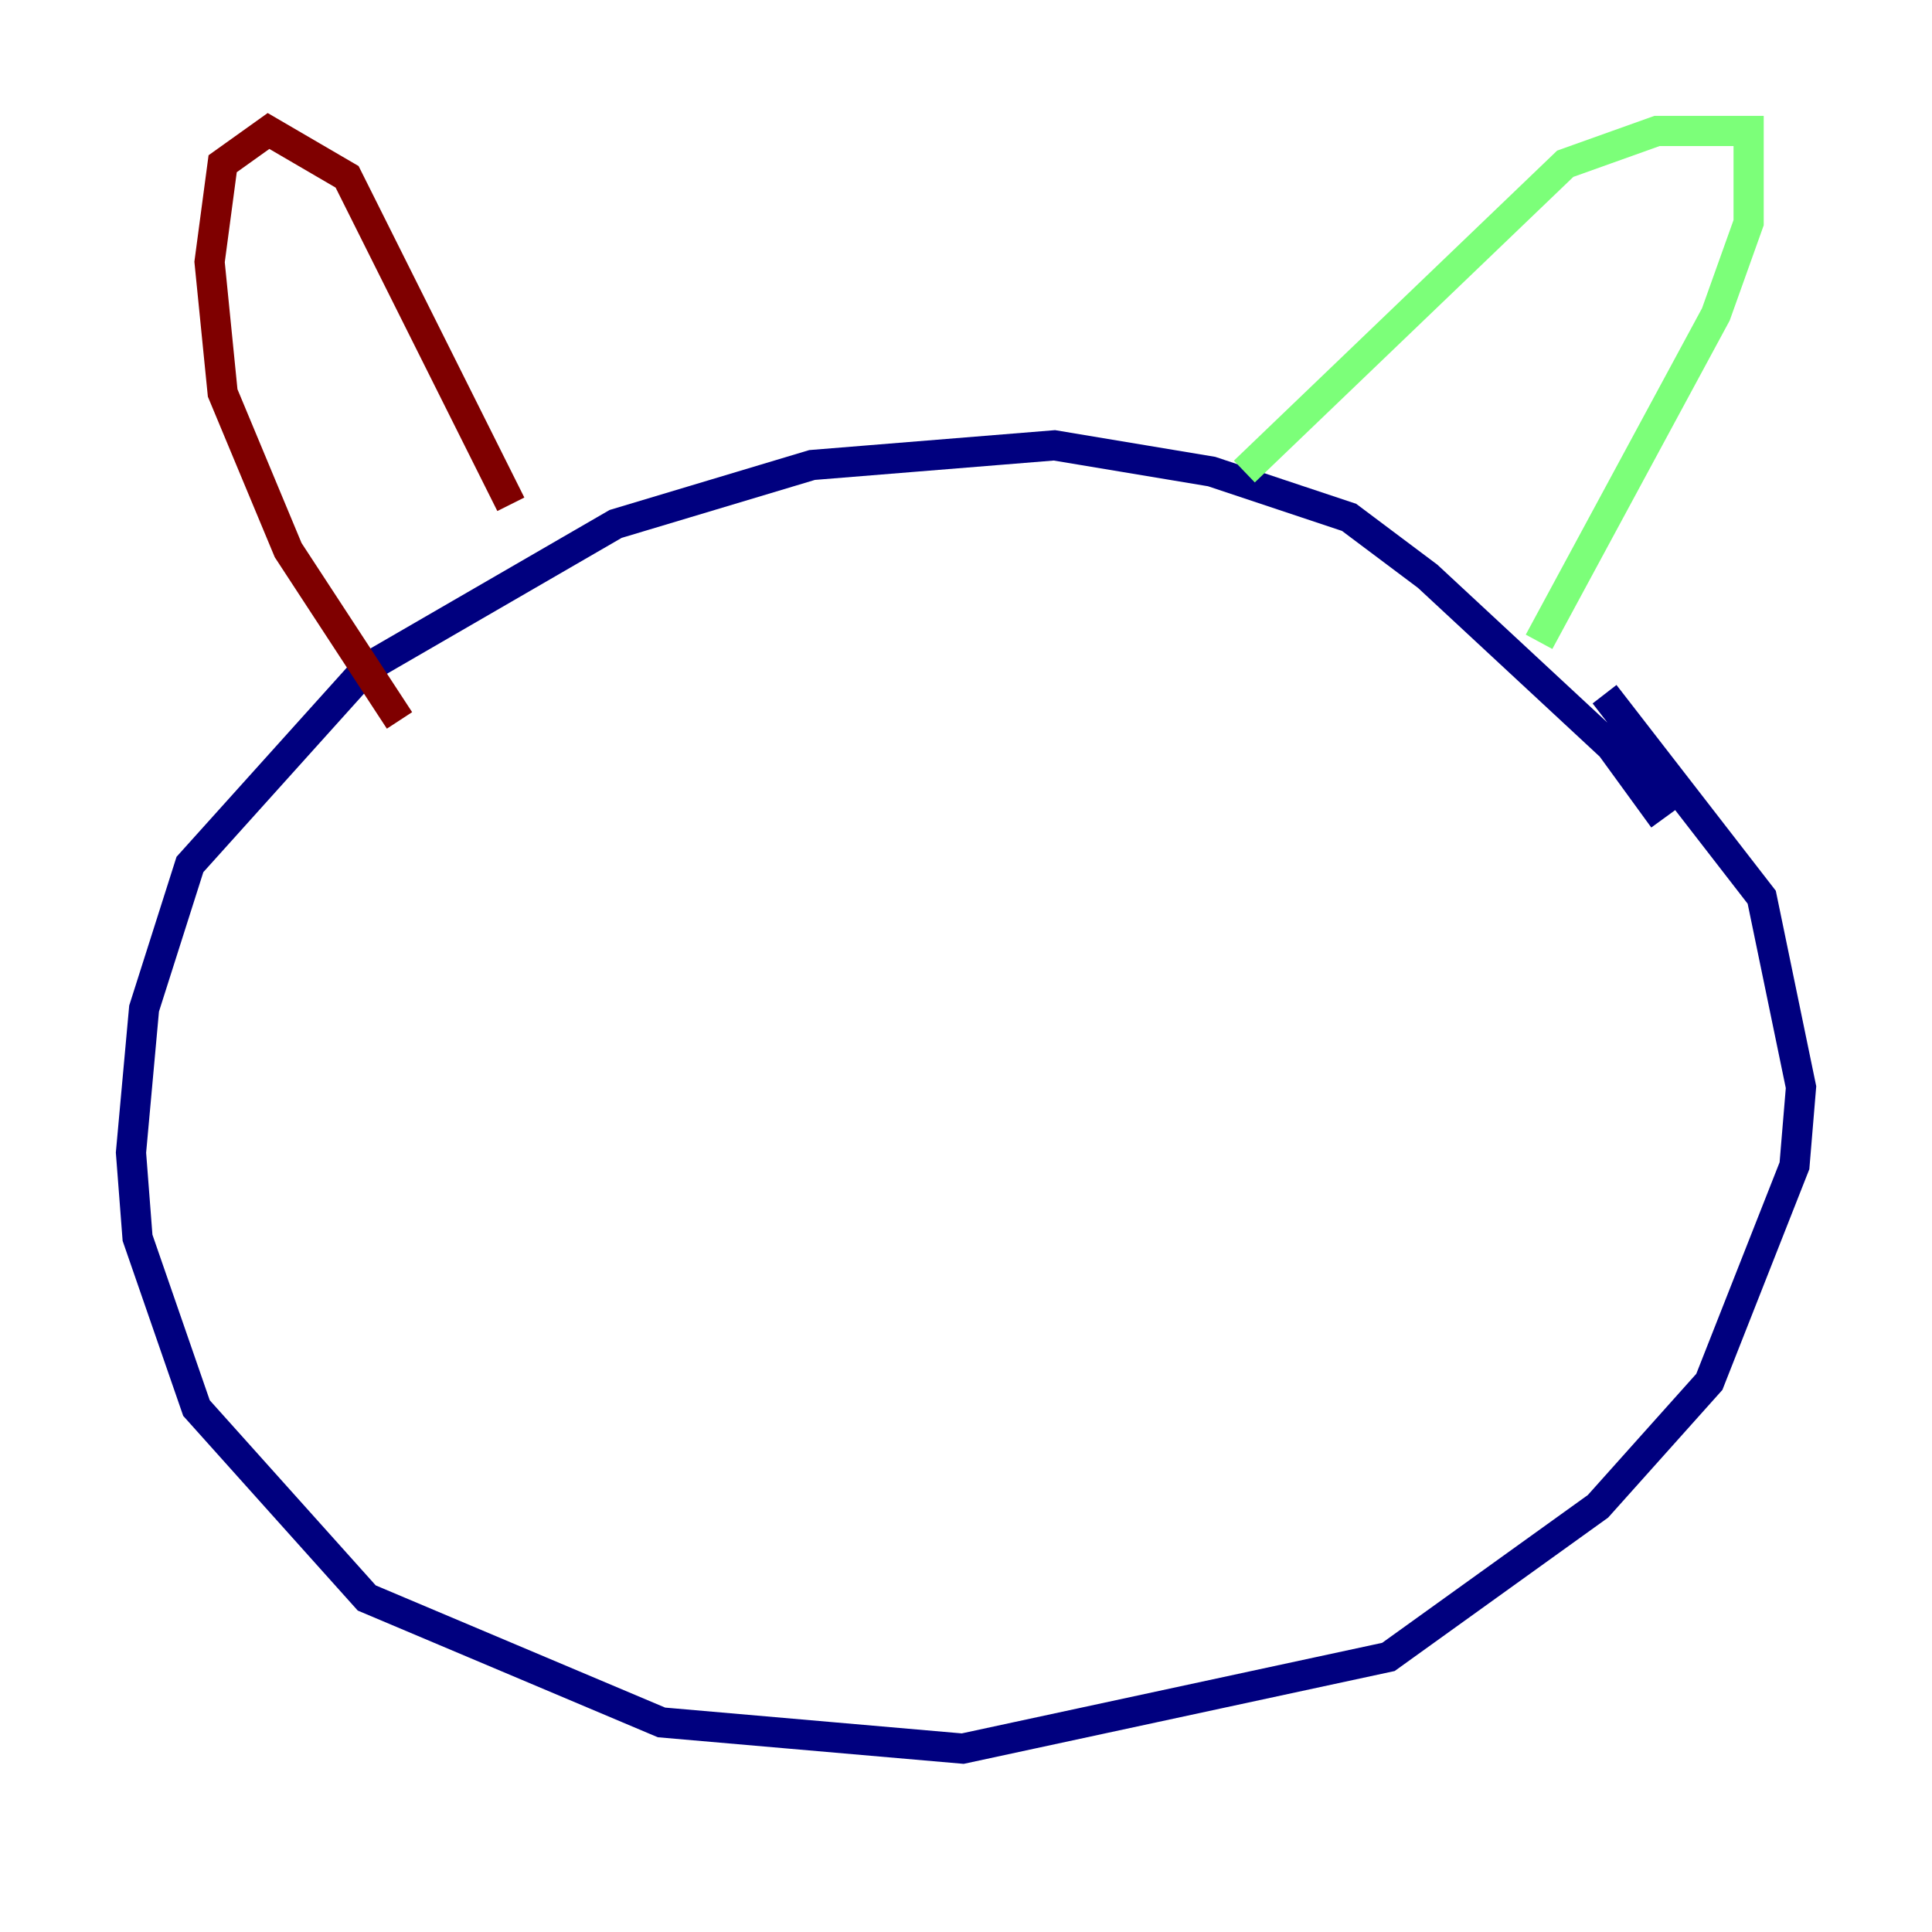 <?xml version="1.0" encoding="utf-8" ?>
<svg baseProfile="tiny" height="128" version="1.2" viewBox="0,0,128,128" width="128" xmlns="http://www.w3.org/2000/svg" xmlns:ev="http://www.w3.org/2001/xml-events" xmlns:xlink="http://www.w3.org/1999/xlink"><defs /><polyline fill="none" points="110.21,54.237 106.739,49.464 94.59,38.183 89.383,34.278 80.271,31.241 69.858,29.505 53.803,30.807 40.786,34.712 24.298,44.258 12.583,57.275 9.546,66.82 8.678,76.366 9.112,82.007 13.017,93.288 24.298,105.871 43.824,114.115 63.783,115.851 91.986,109.776 105.871,99.797 113.248,91.552 118.888,77.234 119.322,72.027 116.719,59.444 106.305,45.993" stroke="#00007f" stroke-width="2" /><polyline fill="none" points="82.441,31.241 103.702,10.848 109.776,8.678 115.851,8.678 115.851,14.752 113.681,20.827 101.966,42.522" stroke="#7cff79" stroke-width="2" /><polyline fill="none" points="33.844,33.41 22.997,11.715 17.79,8.678 14.752,10.848 13.885,17.356 14.752,26.034 19.091,36.447 26.468,47.729" stroke="#7f0000" stroke-width="2" /></svg>